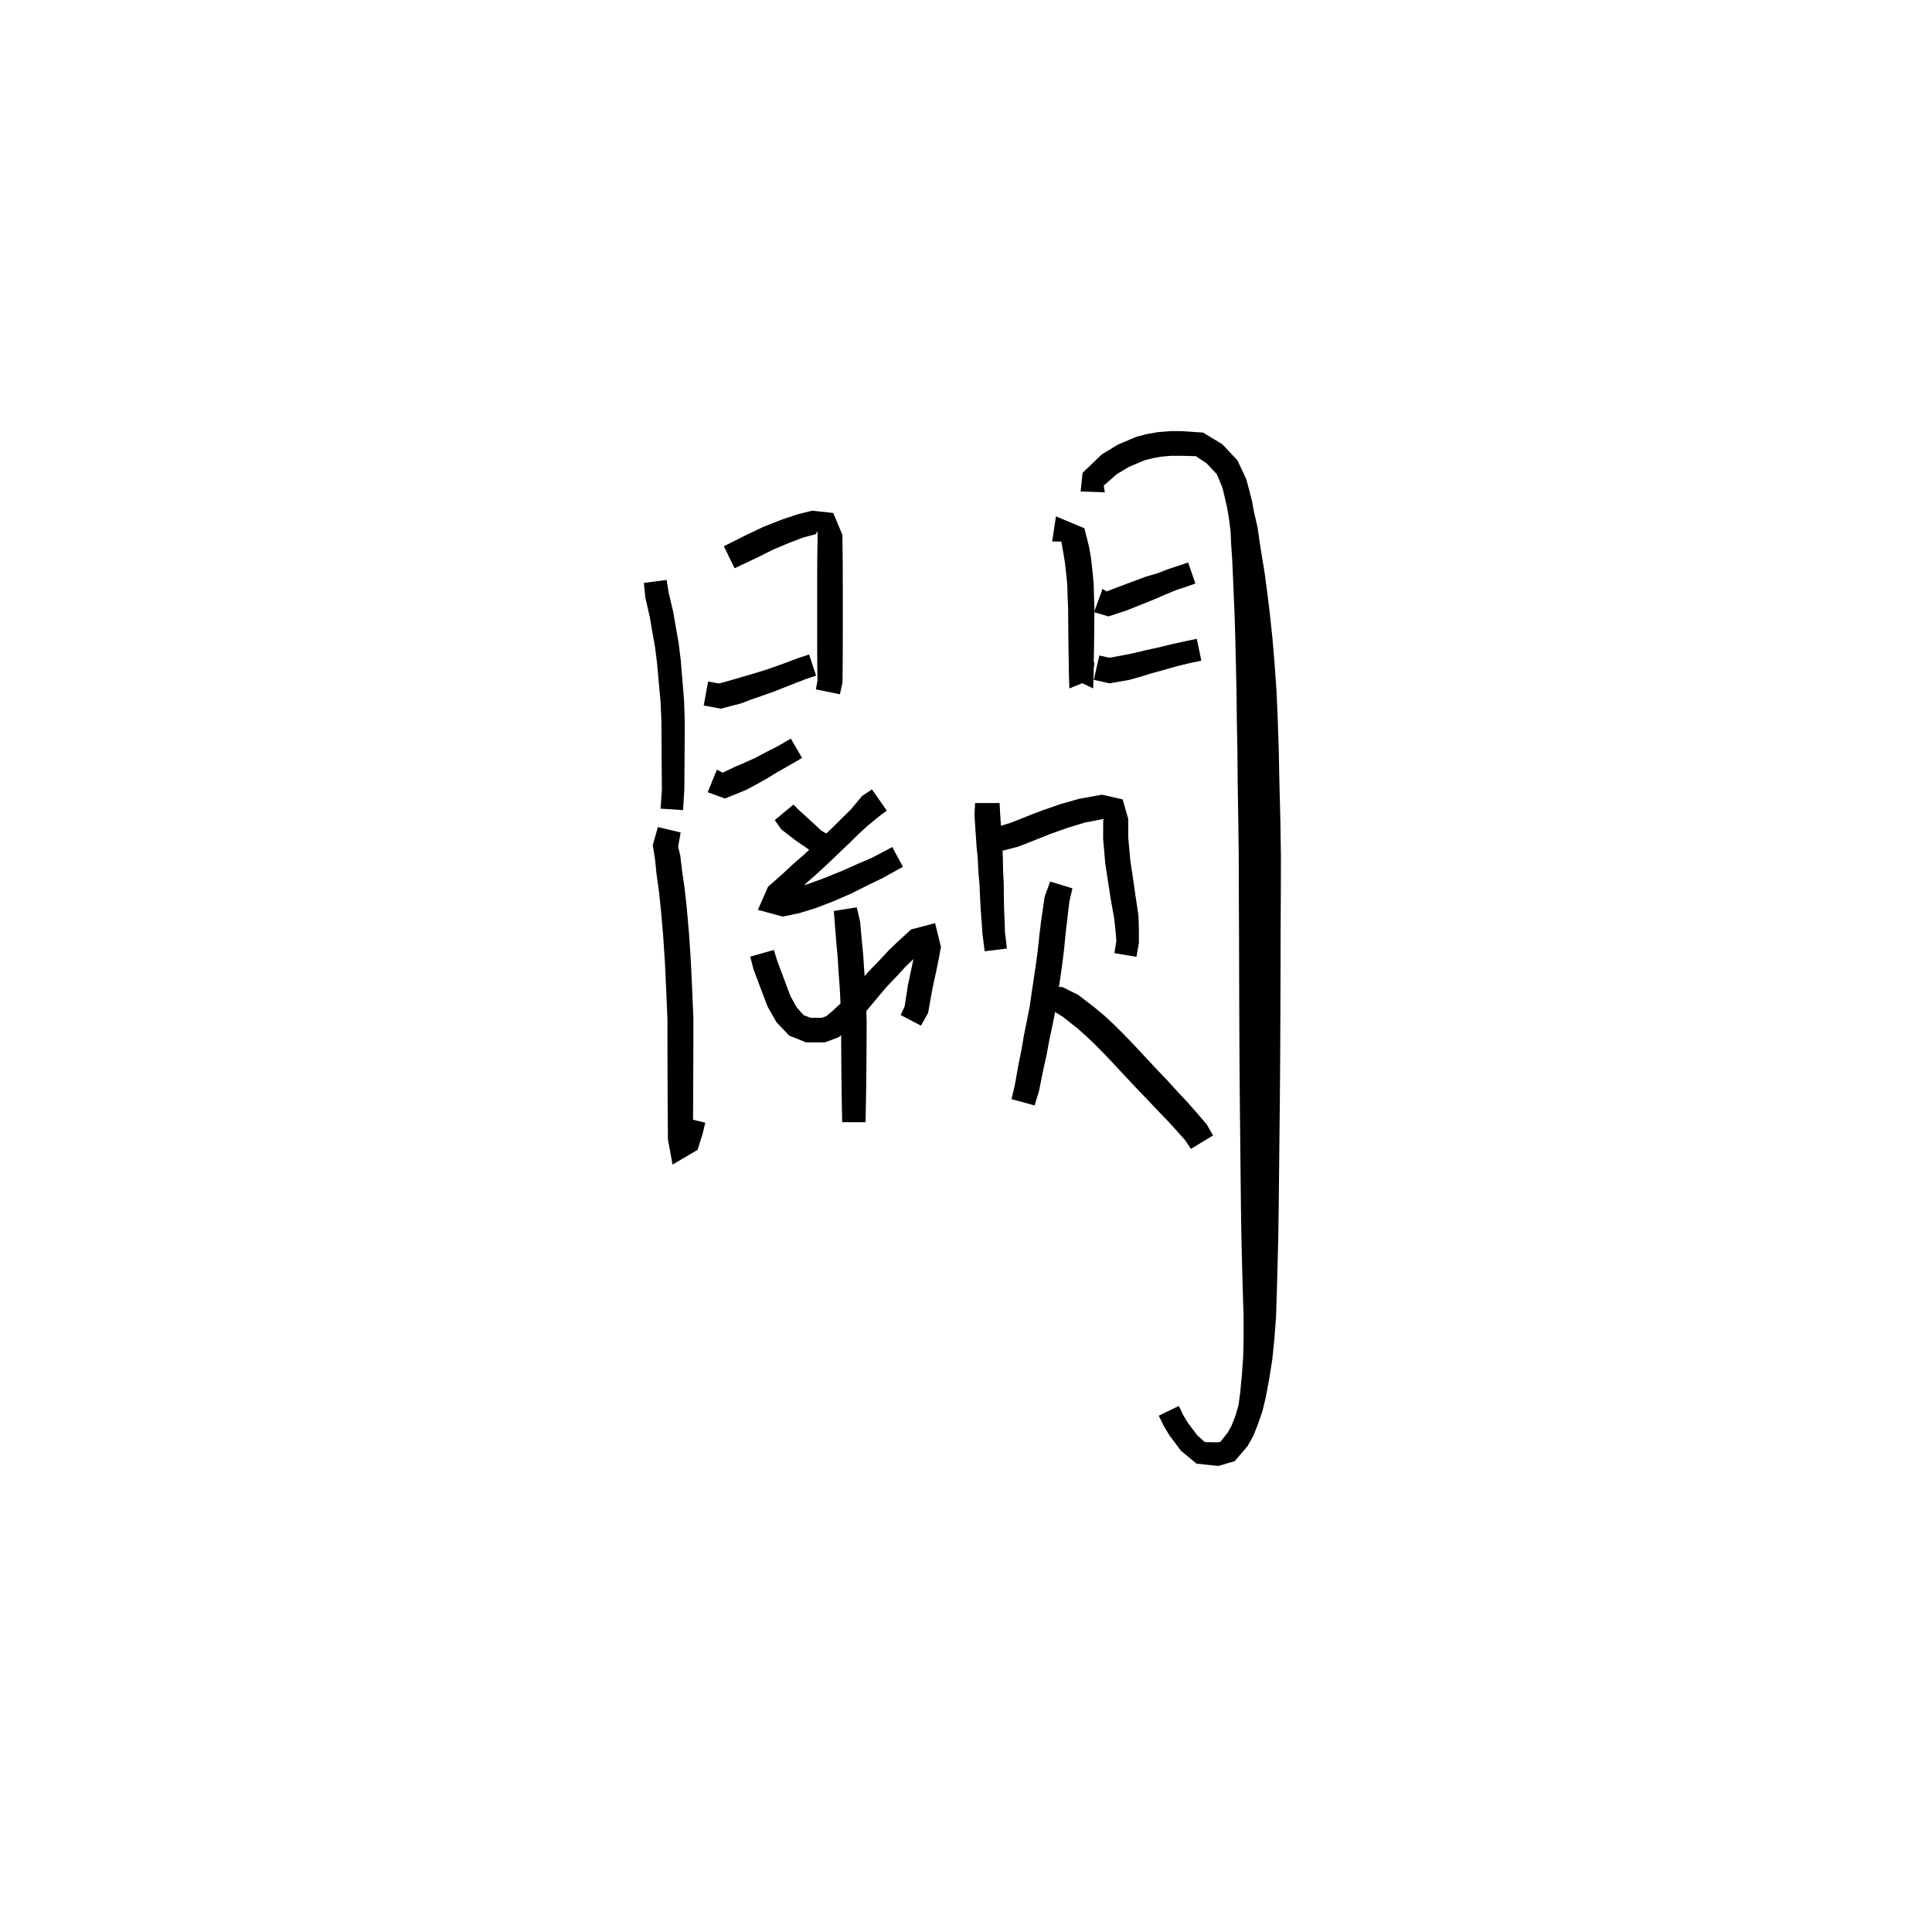 <svg xmlns="http://www.w3.org/2000/svg" width="300" height="300" viewBox="0 0 300 300">
<path d="M 102.155 128.426 L 101.362 131.233 L 101.711 133.41 L 101.943 135.693 L 102.327 138.451 L 102.659 141.625 L 102.977 145.339 L 103.245 149.392 L 103.441 153.585 L 103.639 158.221 L 103.641 162.066 L 103.653 165.82 L 103.666 169.186 L 103.681 172.151 L 103.697 174.591 L 103.714 176.915 L 104.432 180.834 L 108.316 178.552 L 109.1 176.065 L 109.516 174.332 L 106.147 173.524 L 105.77 175.094 L 105.078 177.086 L 106.982 177.958 L 107.591 176.871 L 107.609 174.591 L 107.625 172.151 L 107.64 169.186 L 107.653 165.82 L 107.665 162.066 L 107.667 158.128 L 107.468 153.406 L 107.269 149.165 L 106.996 145.035 L 106.665 141.242 L 106.314 137.96 L 105.906 135.187 L 105.633 132.841 L 105.298 131.465 L 105.693 129.266 Z" fill="black" />
<path d="M 114.068 88.239 L 117.597 86.567 L 120.104 85.321 L 122.569 84.279 L 124.873 83.42 L 126.657 82.948 L 126.933 82.472 L 126.959 83.561 L 126.91 86.392 L 126.898 88.244 L 126.894 90.284 L 126.892 92.598 L 126.892 94.7 L 126.892 96.815 L 126.893 98.854 L 126.894 100.631 L 126.903 102.283 L 126.916 103.934 L 126.941 105.656 L 126.691 107.045 L 130.42 107.806 L 130.819 106.016 L 130.844 103.934 L 130.857 102.283 L 130.865 100.631 L 130.866 98.854 L 130.868 96.815 L 130.868 94.7 L 130.868 92.598 L 130.865 90.284 L 130.861 88.244 L 130.849 86.392 L 130.801 83.042 L 129.386 79.652 L 126.097 79.301 L 123.776 79.88 L 121.218 80.748 L 118.534 81.809 L 115.891 83.065 L 112.398 84.821 Z" fill="black" />
<path d="M 109.272 109.549 L 111.923 110.044 L 115.044 109.23 L 116.665 108.614 L 118.302 108.053 L 120.114 107.411 L 121.92 106.698 L 123.628 106.026 L 125.175 105.431 L 126.724 104.915 L 125.634 101.627 L 124.014 102.162 L 122.392 102.769 L 120.679 103.398 L 118.92 104.011 L 117.167 104.546 L 115.491 105.036 L 113.943 105.496 L 111.662 106.133 L 109.956 105.827 Z" fill="black" />
<path d="M 109.89 123.018 L 112.565 123.993 L 115.779 122.692 L 117.322 121.87 L 119.057 120.906 L 120.775 119.853 L 122.597 118.827 L 124.543 117.696 L 122.809 114.697 L 120.902 115.793 L 119.051 116.744 L 117.312 117.667 L 115.626 118.431 L 114.144 119.06 L 112.208 119.986 L 111.318 119.51 Z" fill="black" />
<path d="M 167.014 84.09 L 166.426 83.244 L 164.78 83.925 L 165.095 85.744 L 165.343 87.218 L 165.532 88.864 L 165.724 90.754 L 165.777 92.59 L 165.858 94.537 L 165.872 96.552 L 165.891 98.529 L 165.913 100.444 L 165.948 102.345 L 165.98 104.923 L 166.053 106.9 L 169.628 105.444 L 169.941 102.895 L 166.502 102.471 L 166.167 105.178 L 169.741 106.9 L 169.815 104.923 L 169.846 102.345 L 169.882 100.444 L 169.904 98.529 L 169.922 96.552 L 169.937 94.464 L 169.874 92.457 L 169.818 90.488 L 169.614 88.425 L 169.408 86.642 L 169.115 84.939 L 168.386 82.028 L 163.967 80.182 L 163.379 84.09 Z" fill="black" />
<path d="M 171.561 76.451 L 171.398 75.393 L 173.435 73.614 L 175.304 72.498 L 177.74 71.464 L 178.998 71.147 L 180.346 70.907 L 181.84 70.778 L 183.413 70.777 L 185.675 70.828 L 187.345 71.932 L 188.947 73.631 L 189.826 75.746 L 190.14 77.063 L 190.506 78.633 L 190.809 80.358 L 191.079 82.466 L 191.17 84.52 L 191.337 86.92 L 191.453 89.468 L 191.571 92.357 L 191.709 95.569 L 191.827 99.494 L 191.912 103.16 L 192.003 107.278 L 192.055 111.789 L 192.145 116.648 L 192.187 121.784 L 192.287 127.777 L 192.352 133.084 L 192.366 138.931 L 192.397 145.125 L 192.414 151.581 L 192.436 158.05 L 192.471 165.157 L 192.518 170.9 L 192.58 176.568 L 192.635 182.036 L 192.689 187.241 L 192.762 192.058 L 192.885 197 L 192.987 200.691 L 193.101 204.275 L 193.109 207.618 L 193.043 210.7 L 192.832 213.531 L 192.573 216.321 L 192.314 218.211 L 191.816 219.898 L 191.235 221.385 L 190.673 222.399 L 189.488 223.913 L 189.002 223.972 L 187.09 223.931 L 185.939 222.904 L 184.444 220.922 L 183.755 219.777 L 183.051 218.318 L 179.932 219.826 L 180.705 221.42 L 181.6 222.902 L 183.382 225.274 L 185.796 227.275 L 189.178 227.635 L 191.716 226.893 L 193.7 224.578 L 194.614 222.965 L 195.33 221.148 L 196.02 219.157 L 196.554 216.968 L 197.087 214.078 L 197.56 211.102 L 197.89 207.853 L 198.151 204.365 L 198.264 200.691 L 198.366 197 L 198.49 192.058 L 198.562 187.241 L 198.616 182.036 L 198.672 176.568 L 198.733 170.9 L 198.78 165.157 L 198.815 158.05 L 198.838 151.581 L 198.854 145.125 L 198.885 138.931 L 198.9 133.042 L 198.82 127.663 L 198.669 121.669 L 198.566 116.521 L 198.404 111.62 L 198.204 107.047 L 197.899 102.857 L 197.588 99.141 L 197.165 95.158 L 196.764 91.914 L 196.377 88.997 L 195.953 86.415 L 195.58 84.061 L 195.275 81.885 L 194.752 79.639 L 194.407 77.811 L 193.981 76.102 L 193.503 74.366 L 192.149 71.477 L 189.79 68.972 L 186.815 67.172 L 183.531 66.948 L 181.683 66.948 L 179.864 67.094 L 178.187 67.379 L 176.42 67.838 L 173.563 69.056 L 171.074 70.568 L 168.106 73.418 L 167.798 76.314 Z" fill="black" />
<path d="M 169.884 95.058 L 172.123 95.715 L 174.913 94.796 L 179.331 93.028 L 180.928 92.329 L 182.559 91.655 L 184.101 91.138 L 185.625 90.606 L 184.488 87.334 L 182.987 87.853 L 181.36 88.387 L 179.678 89.039 L 177.998 89.517 L 173.557 91.177 L 171.846 91.835 L 171.204 91.44 Z" fill="black" />
<path d="M 169.844 105.561 L 172.255 106.105 L 175.218 105.606 L 176.966 105.118 L 178.857 104.533 L 180.746 104.024 L 182.709 103.462 L 184.639 102.989 L 186.543 102.59 L 185.838 99.198 L 183.89 99.6 L 181.858 100.052 L 179.86 100.542 L 177.932 100.958 L 176.006 101.424 L 174.44 101.737 L 172.255 102.139 L 170.704 101.782 Z" fill="black" />
<path d="M 99.98 90.509 L 100.196 92.744 L 100.913 95.865 L 101.245 97.86 L 101.69 100.323 L 102.029 102.939 L 102.286 105.869 L 102.568 108.93 L 102.706 112.004 L 102.721 115.008 L 102.74 118.173 L 102.761 120.601 L 102.778 122.585 L 102.575 125.567 L 106.065 125.795 L 106.259 122.721 L 106.276 120.601 L 106.297 118.173 L 106.316 115.008 L 106.331 111.93 L 106.217 108.699 L 105.958 105.553 L 105.711 102.553 L 105.366 99.763 L 104.911 97.222 L 104.559 95.112 L 103.835 92.052 L 103.511 90.058 Z" fill="black" />
<path d="M 120.301 127.35 L 121.337 128.803 L 123.581 130.531 L 125.388 131.77 L 127.172 133.231 L 129.399 130.117 L 127.51 128.95 L 126.004 127.562 L 124.143 125.862 L 123.198 124.937 Z" fill="black" />
<path d="M 135.401 122.576 L 133.864 123.604 L 132.112 125.699 L 130.806 126.978 L 129.423 128.361 L 127.852 129.866 L 126.276 131.372 L 124.666 132.869 L 123.069 134.248 L 121.463 135.757 L 119.261 137.689 L 117.687 141.278 L 121.516 142.324 L 124.021 141.817 L 126.542 141.048 L 129.27 140.007 L 132.172 138.752 L 134.677 137.489 L 137.01 136.365 L 140.205 134.595 L 138.548 131.531 L 135.406 133.189 L 133.13 134.167 L 130.629 135.282 L 127.841 136.403 L 125.276 137.339 L 123.043 138.022 L 121.083 138.441 L 121.058 139.487 L 121.862 140.298 L 123.908 138.402 L 125.472 136.883 L 127.044 135.509 L 128.711 133.953 L 130.303 132.431 L 131.901 130.908 L 133.292 129.538 L 134.65 128.29 L 136.571 126.707 L 137.699 125.882 Z" fill="black" />
<path d="M 116.495 148.548 L 116.995 150.484 L 117.813 152.669 L 119.175 156.268 L 120.569 158.728 L 122.559 160.817 L 125.18 161.858 L 128.101 161.854 L 130.231 161.063 L 131.79 159.778 L 133.257 158.369 L 134.776 156.697 L 136.23 154.949 L 137.638 153.277 L 139.318 151.519 L 140.626 150.087 L 141.81 148.952 L 143.63 147.247 L 143.205 146.496 L 142.296 146.669 L 141.994 148.179 L 141.601 150.069 L 141 152.877 L 140.473 156.276 L 139.856 157.614 L 143.003 159.261 L 144.115 157.296 L 144.776 153.588 L 145.363 150.865 L 145.763 148.927 L 146.109 147.009 L 145.199 143.353 L 141.462 144.329 L 139.32 146.302 L 138.02 147.545 L 136.663 149.015 L 134.922 150.811 L 133.413 152.567 L 131.986 154.248 L 130.588 155.753 L 129.282 156.972 L 128.32 157.789 L 127.57 158.049 L 125.845 158.045 L 124.793 157.635 L 123.722 156.445 L 122.74 154.677 L 121.473 151.293 L 120.706 149.25 L 120.162 147.507 Z" fill="black" />
<path d="M 129.474 141.451 L 129.64 143.574 L 129.872 146.491 L 130.062 148.509 L 130.204 150.803 L 130.401 153.49 L 130.529 156.145 L 130.605 158.864 L 130.617 161.666 L 130.631 164.368 L 130.653 166.871 L 130.685 169.448 L 130.714 171.163 L 130.743 172.677 L 130.773 174.253 L 134.405 174.253 L 134.434 172.677 L 134.464 171.163 L 134.493 169.448 L 134.525 166.871 L 134.546 164.368 L 134.561 161.666 L 134.572 158.812 L 134.505 156.001 L 134.381 153.251 L 134.182 150.532 L 134.035 148.197 L 133.829 146.135 L 133.557 143.122 L 133.039 140.891 Z" fill="black" />
<path d="M 151.41 124.692 L 151.318 126.64 L 151.647 131.55 L 151.834 133.364 L 151.917 135.335 L 152.097 137.371 L 152.186 139.377 L 152.293 141.397 L 152.458 143.447 L 152.559 145.028 L 152.901 147.714 L 156.354 147.29 L 156.047 144.696 L 156.004 143.249 L 155.917 141.219 L 155.88 139.261 L 155.861 137.188 L 155.754 135.145 L 155.729 133.162 L 155.627 131.273 L 155.308 126.448 L 155.216 124.692 Z" fill="black" />
<path d="M 155.604 132.119 L 158.11 131.469 L 161.677 130.067 L 163.157 129.472 L 165.91 128.498 L 168.455 127.728 L 171.416 127.16 L 171.625 126.833 L 171.306 127.369 L 171.295 130.256 L 171.624 134.075 L 172.03 136.719 L 172.443 139.431 L 173.019 142.66 L 173.212 144.493 L 173.345 146.129 L 173.046 148.003 L 176.469 148.577 L 176.854 146.372 L 176.843 144.305 L 176.784 142.184 L 176.279 138.832 L 175.9 136.138 L 175.514 133.628 L 175.195 130.064 L 175.184 127.145 L 174.325 124.128 L 171.112 123.4 L 167.592 124.034 L 164.735 124.84 L 161.834 125.844 L 160.254 126.45 L 156.835 127.8 L 154.587 128.476 Z" fill="black" />
<path d="M 163.07 136.888 L 162.214 139.222 L 161.625 143.296 L 161.412 145.047 L 161.209 147.012 L 160.938 149.134 L 160.616 151.36 L 160.22 153.987 L 159.907 156.181 L 159.458 158.5 L 158.997 160.76 L 158.615 163 L 158.187 165.11 L 157.566 168.566 L 157.067 170.673 L 160.651 171.652 L 161.339 169.405 L 162.051 165.879 L 162.523 163.76 L 162.934 161.52 L 163.409 159.301 L 163.896 156.865 L 164.232 154.58 L 164.628 151.952 L 164.953 149.674 L 165.223 147.466 L 165.416 145.477 L 165.599 143.801 L 166.054 139.966 L 166.53 137.946 Z" fill="black" />
<path d="M 162.18 157.59 L 163.125 157.057 L 163.871 157.163 L 165.08 157.92 L 167.298 159.678 L 168.725 160.943 L 170.042 162.207 L 171.509 163.69 L 172.993 165.255 L 174.639 167.027 L 176.309 168.813 L 178.148 170.722 L 179.615 172.283 L 181.008 173.716 L 182.248 175.056 L 184.074 177.105 L 184.921 178.399 L 188.361 176.313 L 187.371 174.579 L 185.38 172.274 L 184.099 170.836 L 182.719 169.367 L 181.27 167.775 L 179.436 165.854 L 177.793 164.087 L 176.126 162.305 L 174.585 160.692 L 173.027 159.147 L 171.571 157.784 L 169.937 156.421 L 167.402 154.476 L 164.938 153.256 L 162.118 153.362 L 160.291 154.556 Z" fill="black" />
</svg>